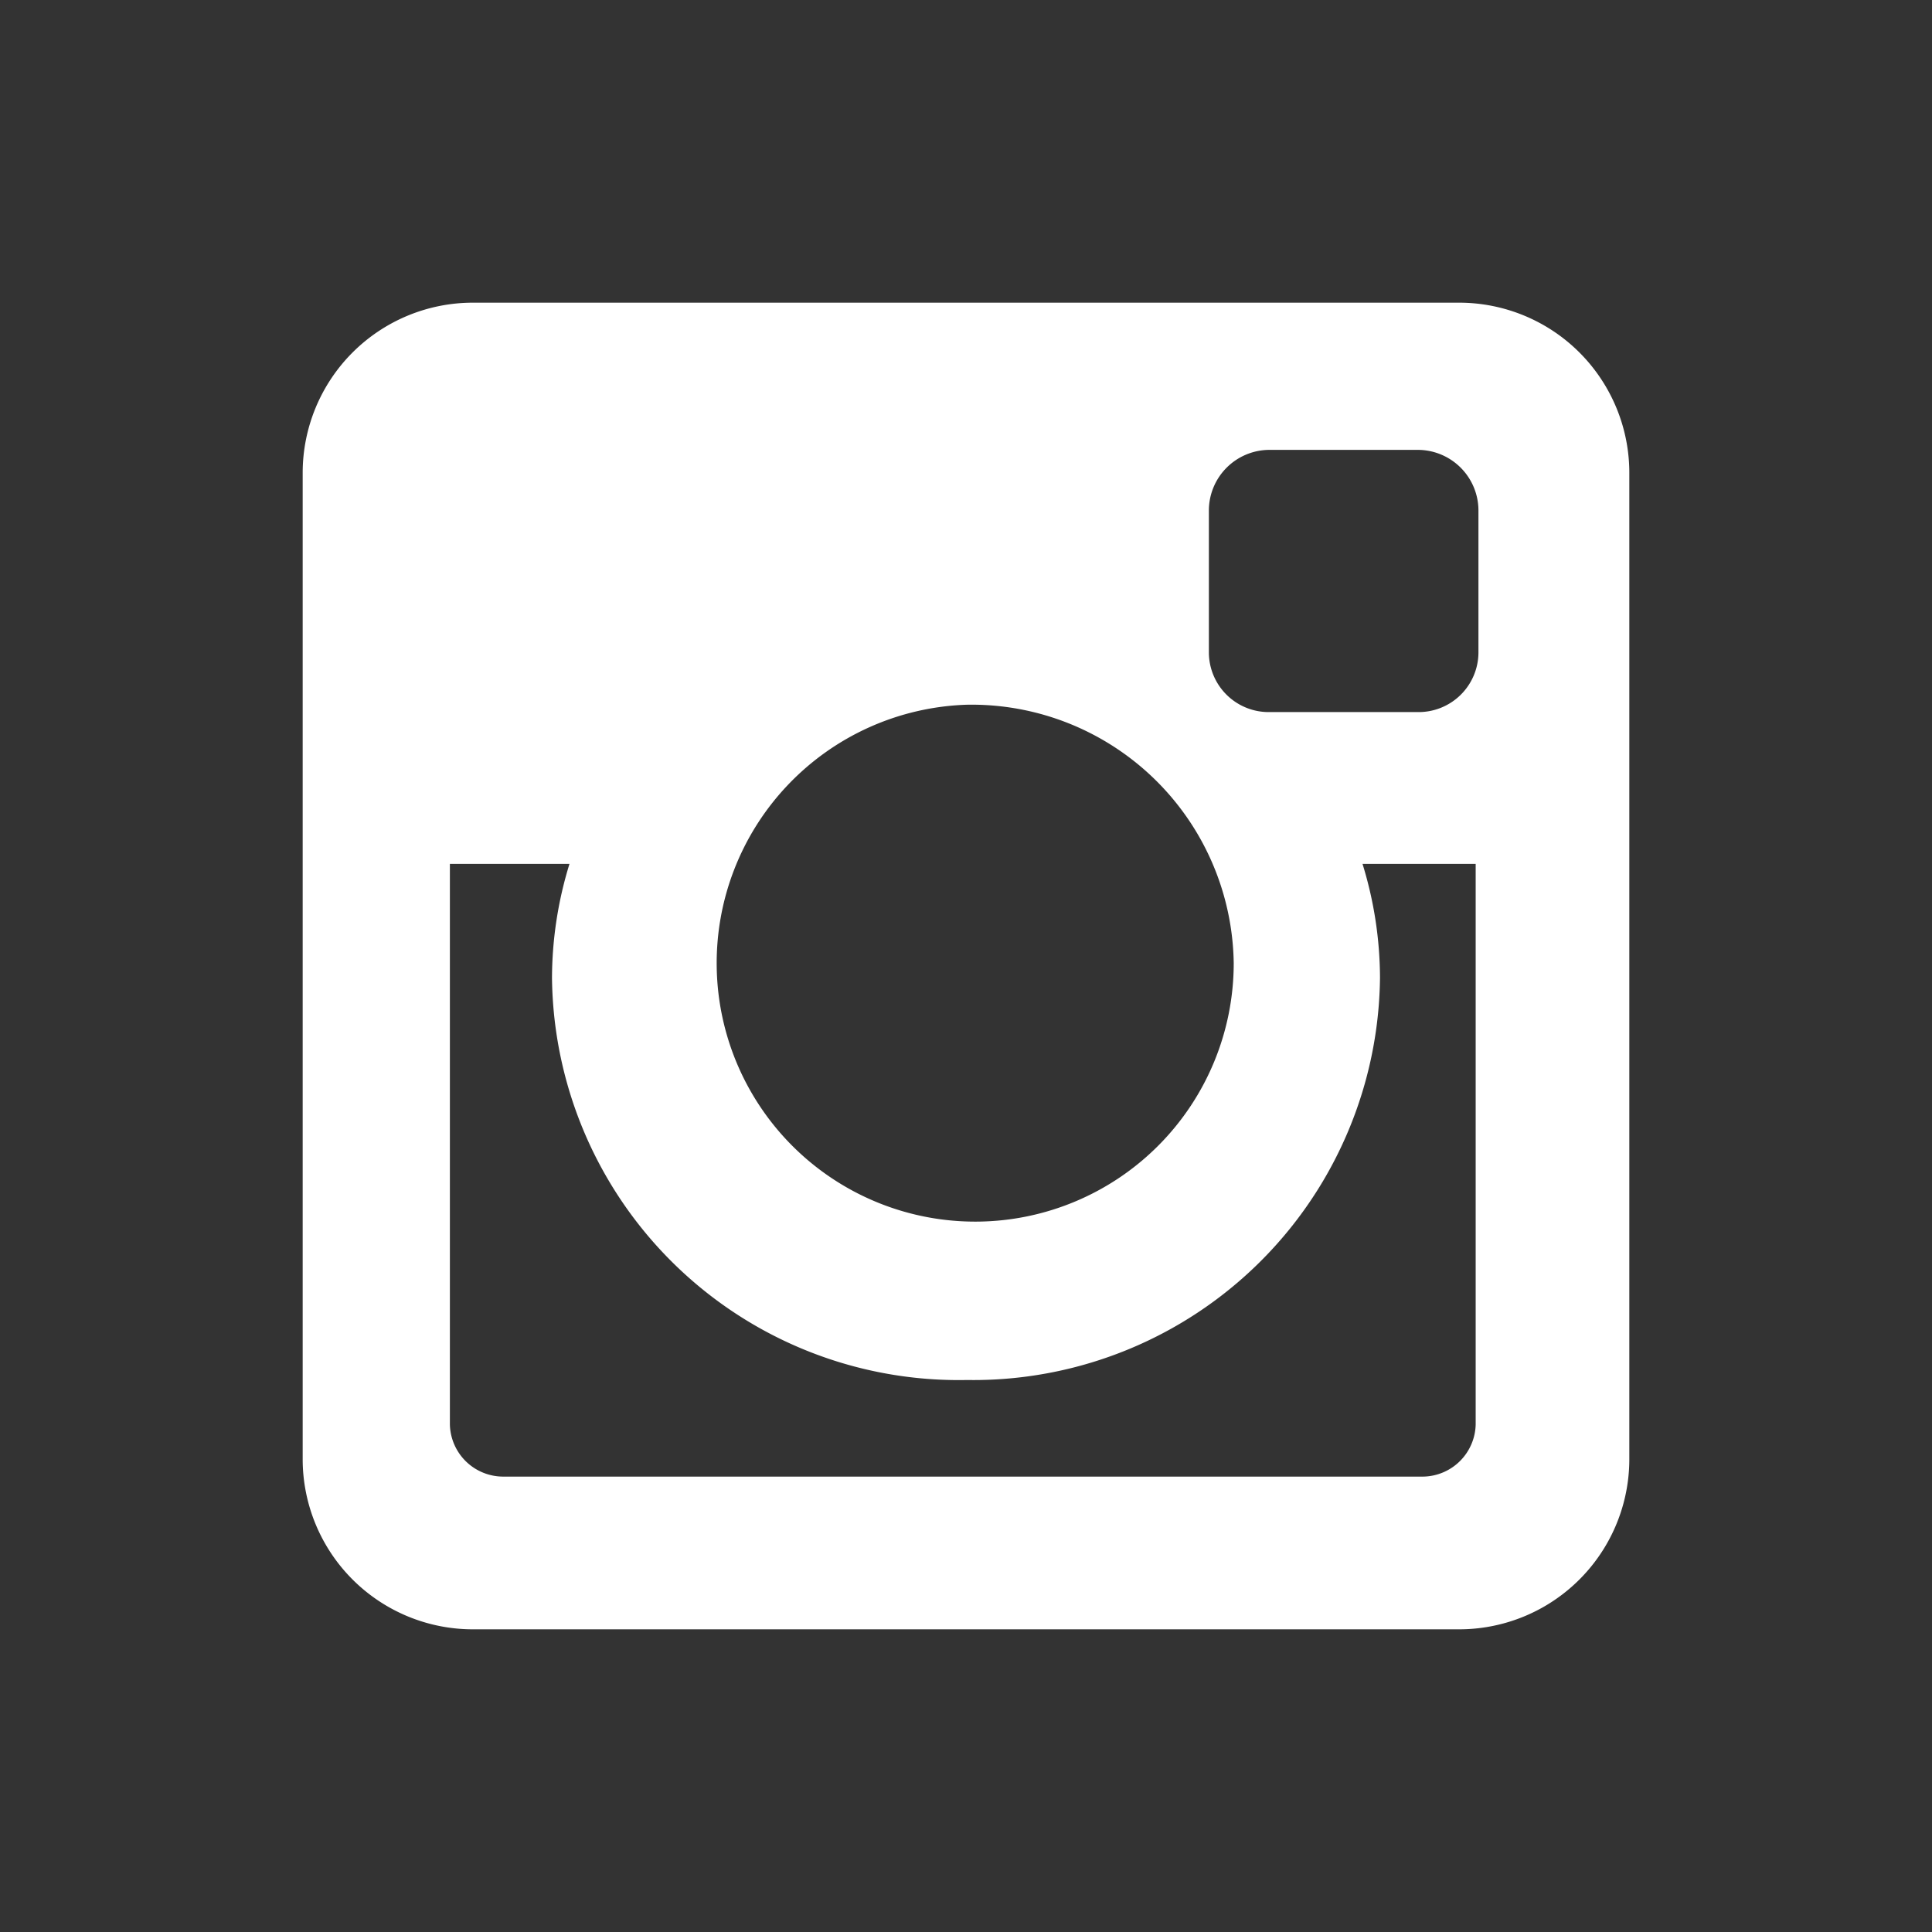 <svg id="Layer_1" data-name="Layer 1" xmlns="http://www.w3.org/2000/svg" width="21" height="21" viewBox="0 0 21 21">
  <rect x="0" y="0" width="21" height="21" fill="#333333" stroke="none"/>
  <defs>
    <style>
      .cls-1 {
        fill: none;
      }

      .cls-2 {
        fill: #fff;
        fill-rule: evenodd;
      }
    </style>
  </defs>
  <title>instagram</title>
  <g>
    <rect class="cls-1" width="21" height="21"/>
    <path class="cls-2" d="M5.14,3.29H15.86a1.85,1.85,0,0,1,1.85,1.85V15.86a1.85,1.85,0,0,1-1.85,1.85H5.14a1.85,1.85,0,0,1-1.85-1.85V5.14A1.85,1.85,0,0,1,5.14,3.29Zm8.65,1.6a.66.66,0,0,0-.65.65V7.1a.65.65,0,0,0,.65.64h1.63a.65.65,0,0,0,.65-.64V5.54a.66.66,0,0,0-.65-.65Zm2.29,4.5H14.81A4.23,4.23,0,0,1,15,10.63,4.42,4.42,0,0,1,10.51,15,4.42,4.42,0,0,1,6,10.63a4.23,4.23,0,0,1,.19-1.24H4.89v6.09a.58.58,0,0,0,.58.57h10a.58.58,0,0,0,.57-.57V9.39ZM10.51,7.66a2.81,2.81,0,1,0,2.9,2.81A2.85,2.85,0,0,0,10.51,7.66Z"/>
  </g>
</svg>
